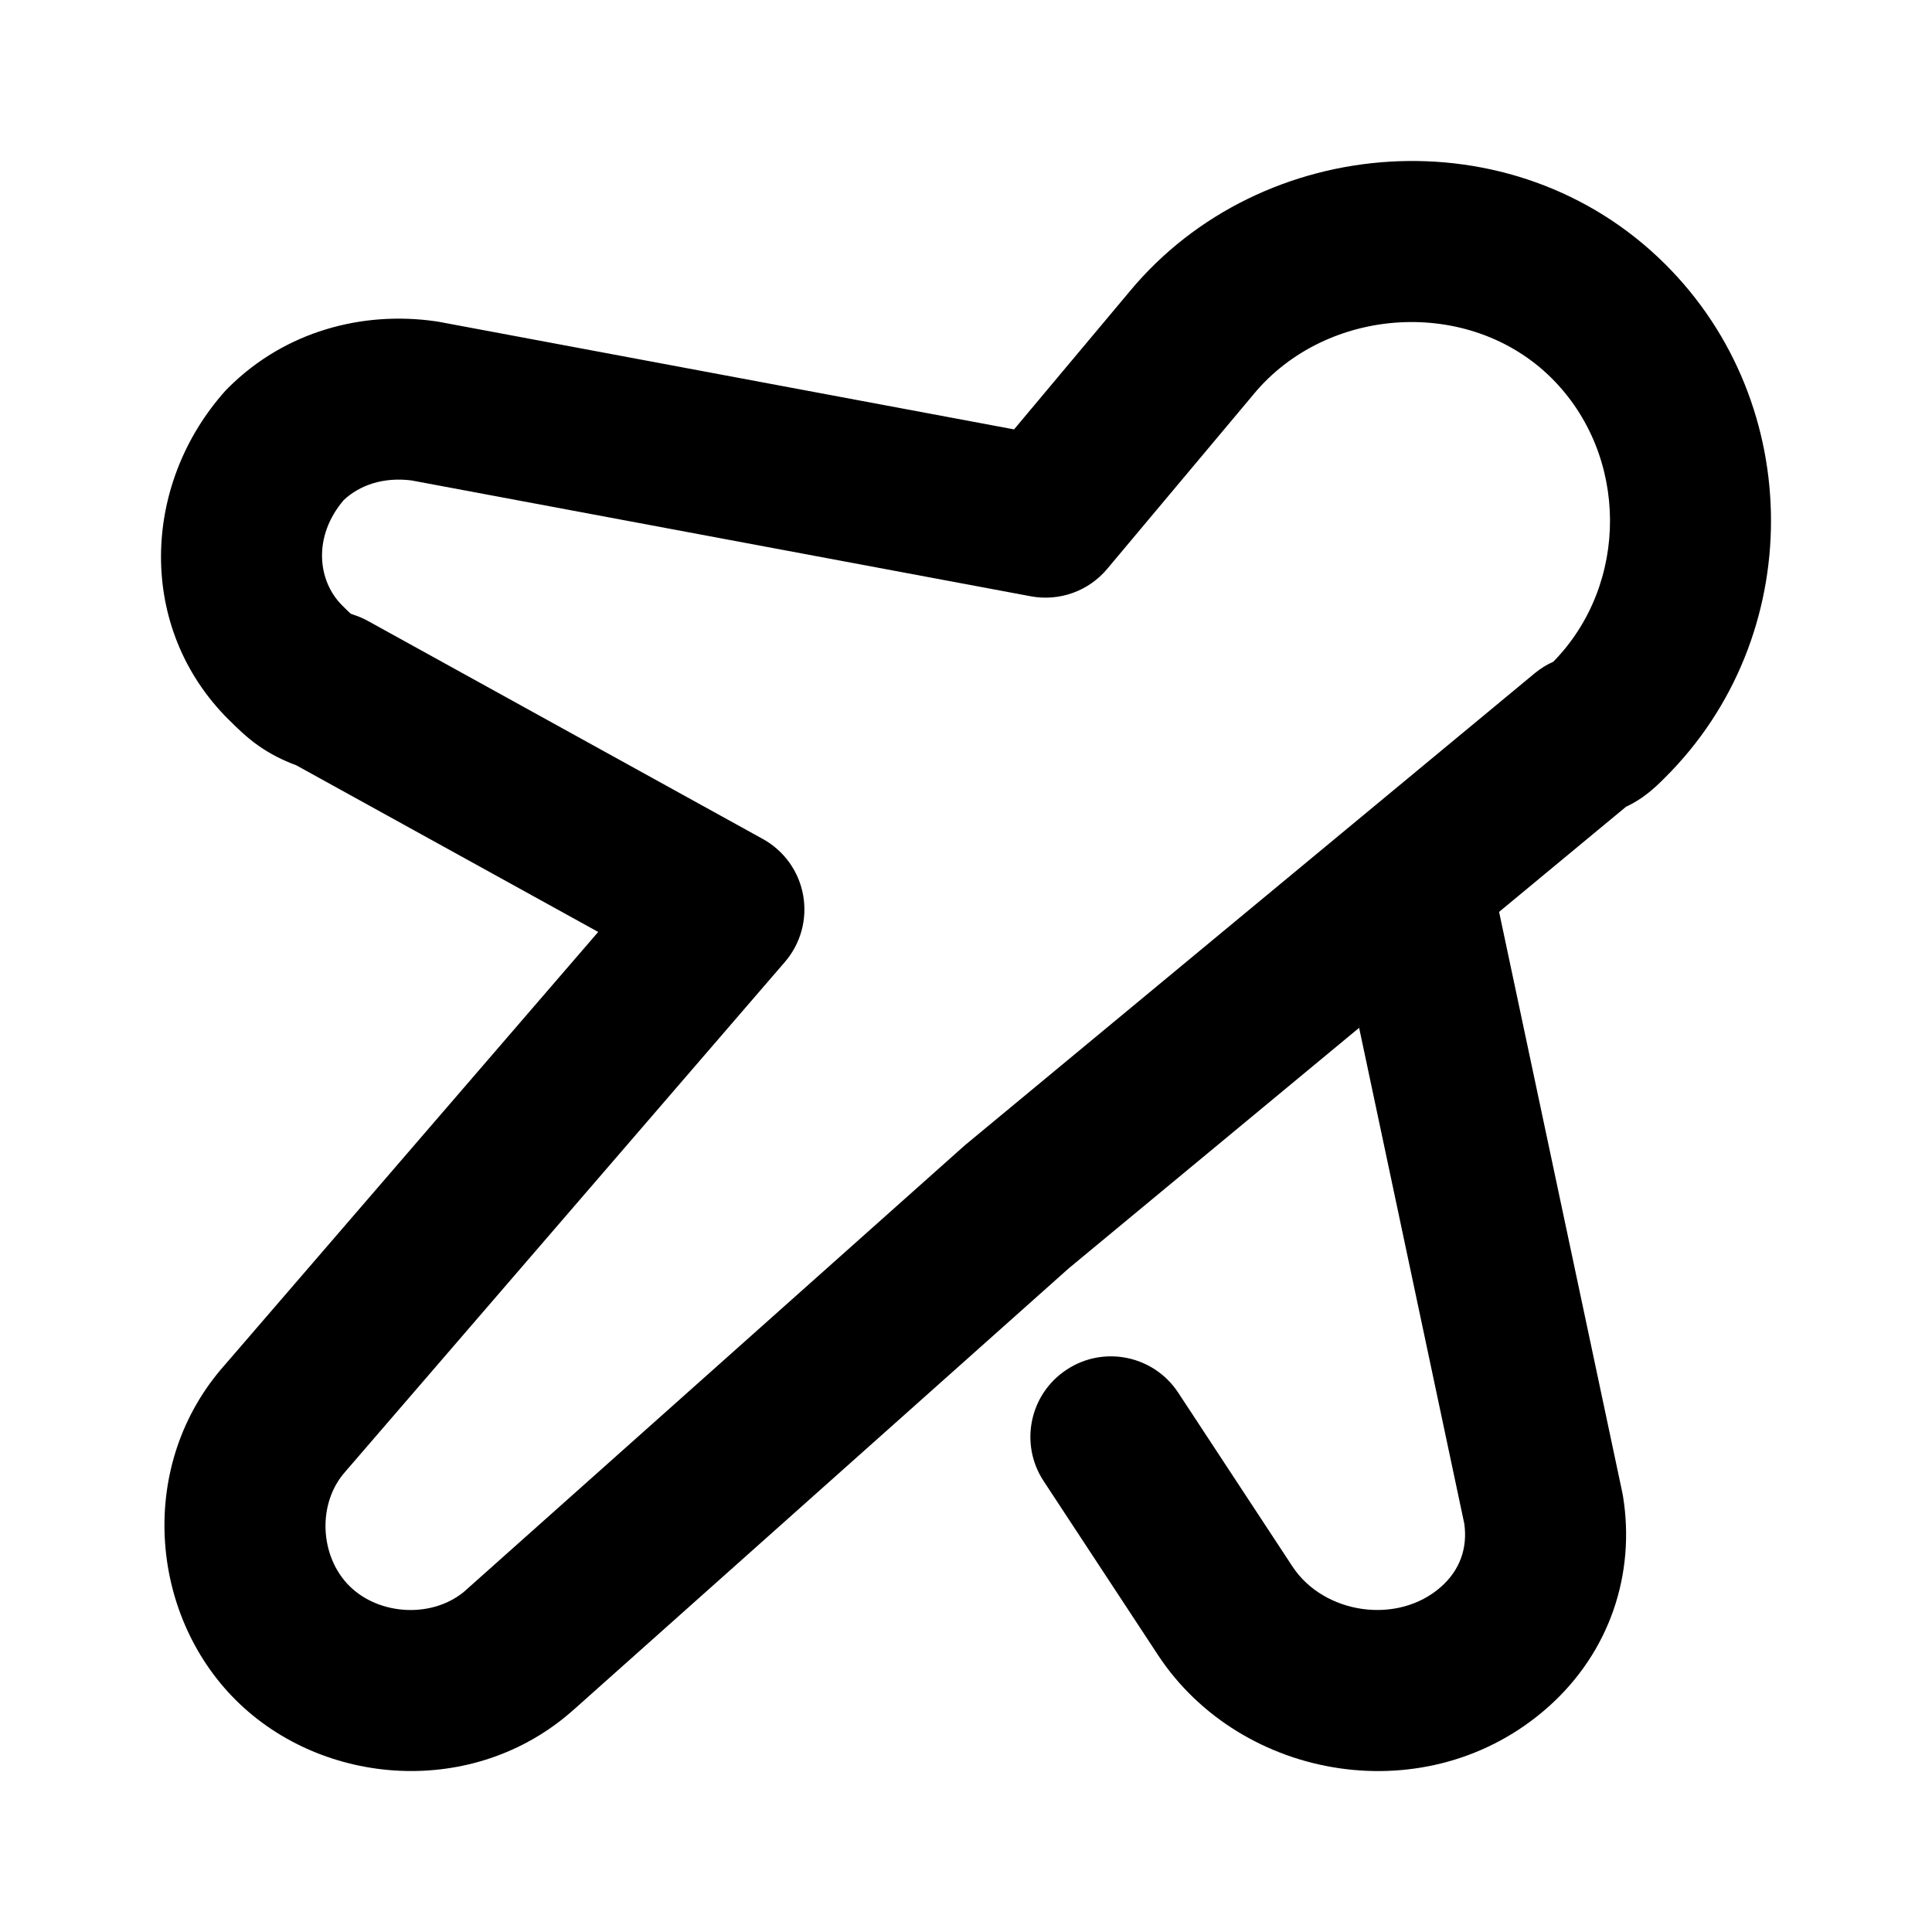 <svg width="24" height="24" viewBox="0 0 24 24" fill="none" xmlns="http://www.w3.org/2000/svg">
<path fill-rule="evenodd" clip-rule="evenodd" d="M19.274 4.697C18.253 3.683 16.483 3.799 15.573 4.897L15.57 4.901L13.754 7.067C13.522 7.344 13.159 7.474 12.803 7.407L5.111 5.968C4.769 5.925 4.473 6.022 4.27 6.212C3.884 6.664 3.944 7.216 4.25 7.52C4.299 7.569 4.324 7.594 4.345 7.613C4.35 7.618 4.354 7.621 4.357 7.624C4.365 7.627 4.38 7.633 4.404 7.641C4.462 7.66 4.519 7.685 4.573 7.715L9.476 10.422C9.74 10.568 9.924 10.824 9.977 11.121C10.03 11.418 9.947 11.722 9.75 11.95L4.302 18.267L4.29 18.281C3.937 18.676 3.971 19.335 4.341 19.702C4.712 20.071 5.384 20.108 5.787 19.754C5.787 19.753 5.788 19.753 5.788 19.752L11.959 14.251C11.968 14.243 11.977 14.235 11.986 14.227L19.068 8.361C19.138 8.304 19.214 8.256 19.296 8.22C20.242 7.255 20.235 5.653 19.274 4.697ZM14.035 3.618C15.668 1.65 18.799 1.406 20.683 3.279C22.439 5.023 22.439 7.916 20.683 9.66C20.681 9.663 20.678 9.665 20.675 9.668C20.637 9.707 20.545 9.799 20.44 9.877C20.392 9.913 20.311 9.97 20.2 10.021L13.276 15.756L7.116 21.248L7.112 21.251C5.88 22.34 4.012 22.195 2.931 21.121C1.849 20.046 1.7 18.184 2.793 16.955L7.431 11.577L3.679 9.506C3.511 9.444 3.356 9.366 3.204 9.259C3.055 9.153 2.934 9.032 2.856 8.954C2.85 8.949 2.845 8.944 2.84 8.939C1.699 7.804 1.755 6.023 2.799 4.855C2.812 4.841 2.826 4.827 2.84 4.813C3.541 4.116 4.501 3.861 5.41 3.991C5.425 3.993 5.439 3.995 5.454 3.998L12.597 5.334L14.035 3.618Z" fill="black"/>
<path fill-rule="evenodd" clip-rule="evenodd" d="M17.345 10.122C17.885 10.008 18.416 10.352 18.53 10.893L20.153 18.541C20.156 18.558 20.159 18.574 20.162 18.59C20.316 19.544 20.003 20.521 19.23 21.207C17.741 22.527 15.415 22.126 14.384 20.558L12.964 18.398C12.661 17.937 12.789 17.317 13.251 17.014C13.712 16.71 14.332 16.838 14.636 17.3L16.055 19.459C16.444 20.051 17.363 20.19 17.902 19.711C18.138 19.502 18.232 19.226 18.19 18.928L16.574 11.308C16.459 10.768 16.804 10.237 17.345 10.122Z" fill="black"/>
</svg>
